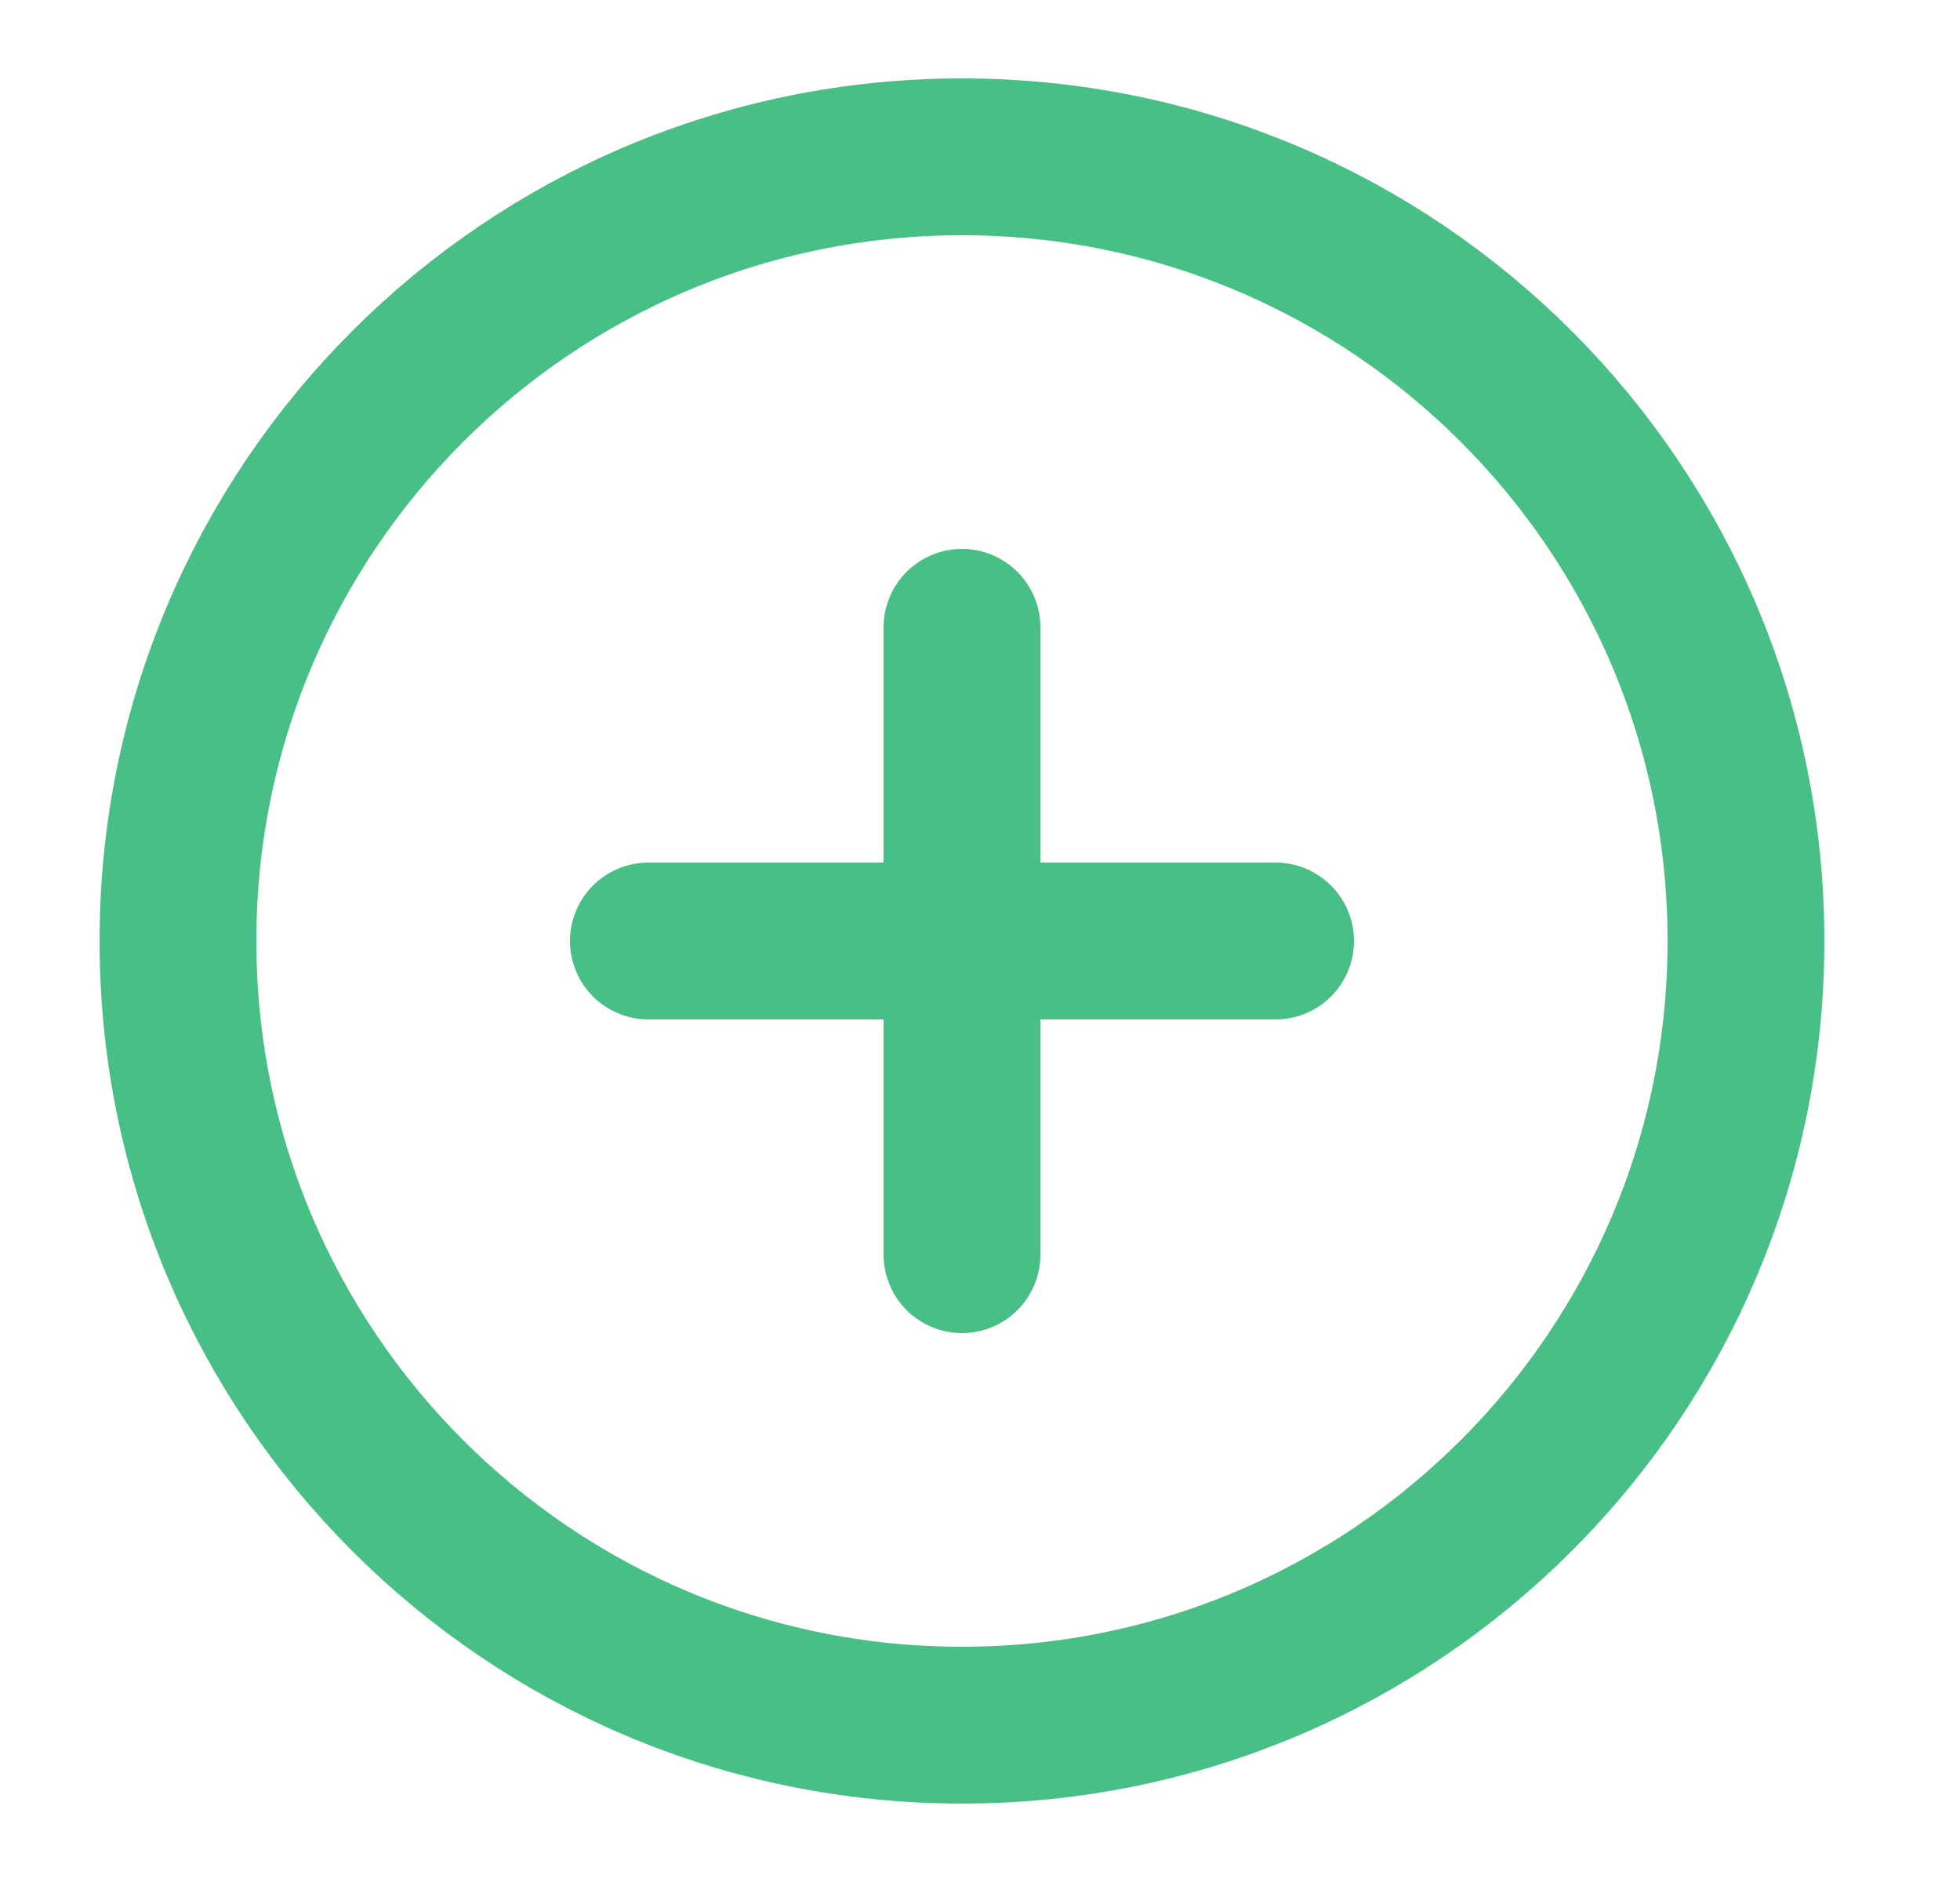<svg width="25" height="24" viewBox="0 0 25 24" fill="none" xmlns="http://www.w3.org/2000/svg">
<path d="M12.27 22C17.792 22 22.27 17.523 22.27 12C22.27 6.477 17.792 2 12.27 2C6.747 2 2.27 6.477 2.27 12C2.27 17.523 6.747 22 12.27 22Z" stroke="#48BF84" stroke-width="2" stroke-linecap="round" stroke-linejoin="round"/>
<path d="M12.27 8V16" stroke="#48BF84" stroke-width="2" stroke-linecap="round" stroke-linejoin="round"/>
<path d="M8.27 12H16.27" stroke="#48BF84" stroke-width="2" stroke-linecap="round" stroke-linejoin="round"/>
</svg>
